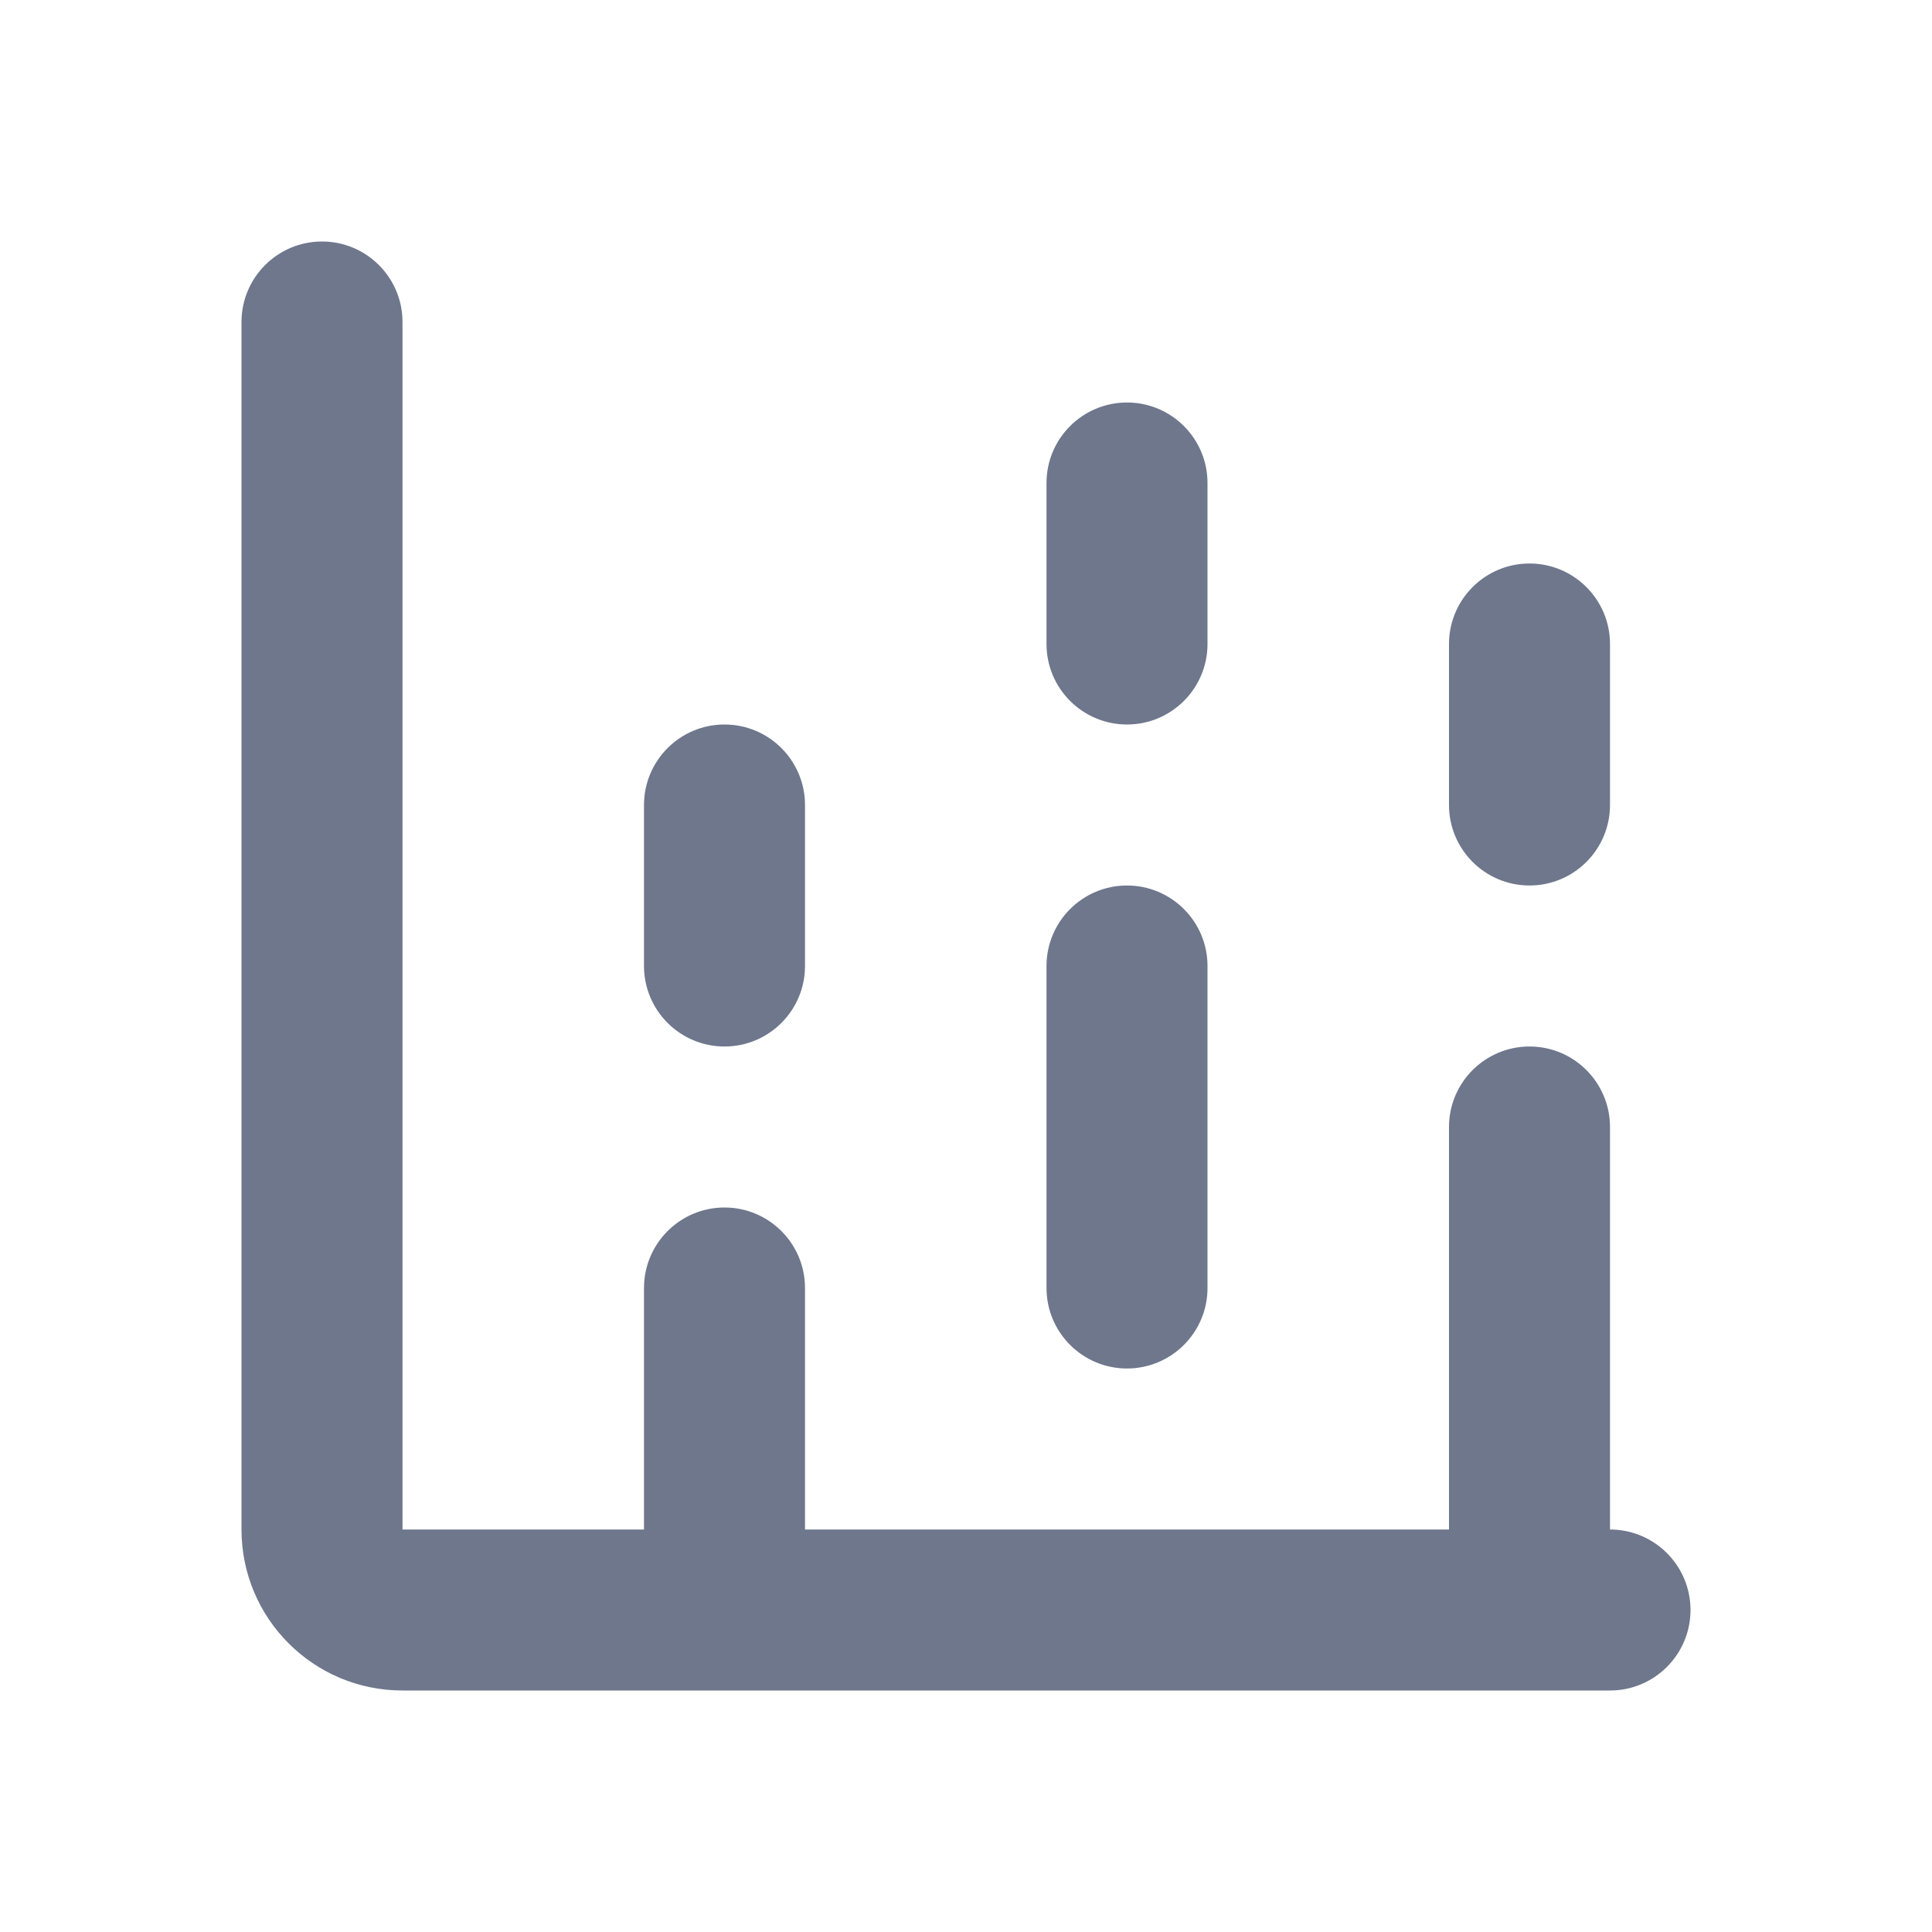 <svg width="24" height="24" viewBox="0 0 24 24" fill="none" xmlns="http://www.w3.org/2000/svg">
<path fill-rule="evenodd" clip-rule="evenodd" d="M4 3C4.552 3 5 3.448 5 4V19H8V16C8 15.448 8.448 15 9 15C9.552 15 10 15.448 10 16V19H18V14C18 13.448 18.448 13 19 13C19.552 13 20 13.448 20 14V19C20.552 19 21 19.448 21 20C21 20.552 20.552 21 20 21H19H9H5C3.895 21 3 20.105 3 19V4C3 3.448 3.448 3 4 3ZM19 7C19.552 7 20 7.448 20 8V10C20 10.552 19.552 11 19 11C18.448 11 18 10.552 18 10V8C18 7.448 18.448 7 19 7ZM15 6C15 5.448 14.552 5 14 5C13.448 5 13 5.448 13 6V8C13 8.552 13.448 9 14 9C14.552 9 15 8.552 15 8V6ZM9 9C9.552 9 10 9.448 10 10V12C10 12.552 9.552 13 9 13C8.448 13 8 12.552 8 12V10C8 9.448 8.448 9 9 9ZM14 11C14.552 11 15 11.448 15 12V16C15 16.552 14.552 17 14 17C13.448 17 13 16.552 13 16V12C13 11.448 13.448 11 14 11Z" fill="#6E778C"/>
</svg>
